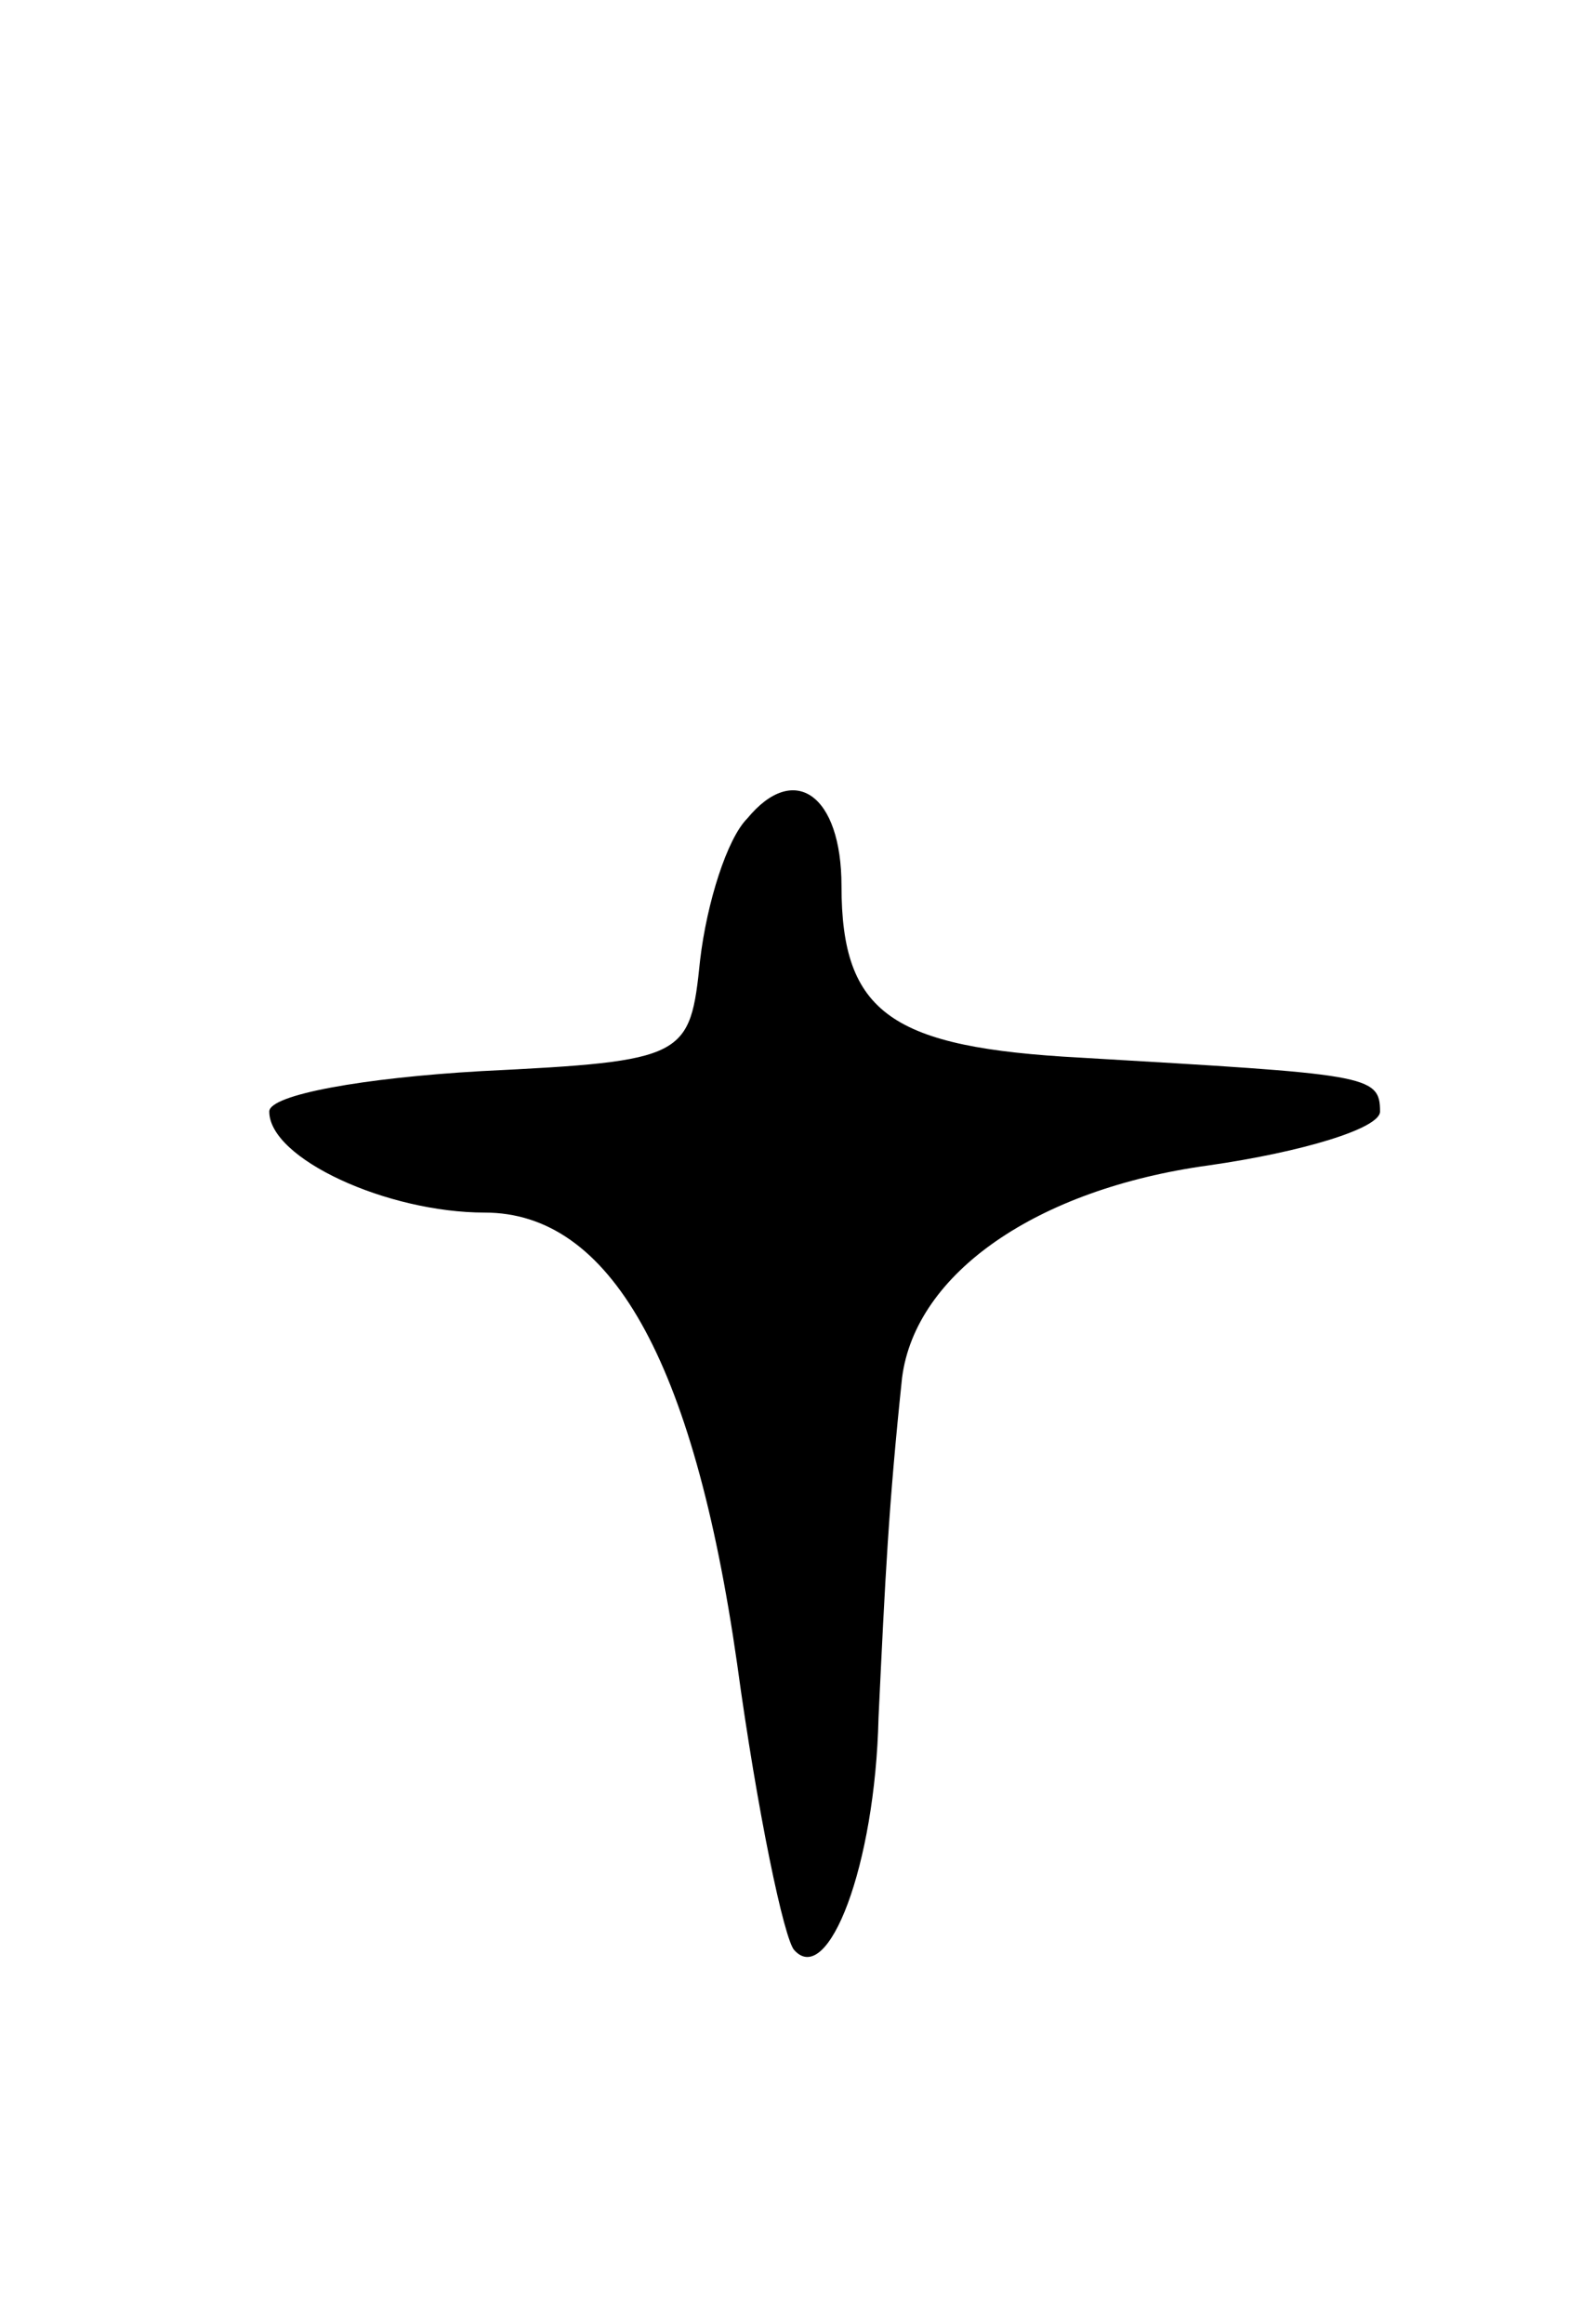 <svg version="1.0" xmlns="http://www.w3.org/2000/svg"
 width="47pt" height="69pt" viewBox="0 0 47 69"
 preserveAspectRatio="xMidYMid meet">
<g transform="translate(0,69) scale(0.1,-0.1)"
fill="#000000" stroke="none">
<path d="M222 447 c-6 -6 -12 -25 -14 -42 -3 -29 -4 -30 -65 -33 -35 -2 -63
-7 -63 -12 0 -14 35 -30 64 -30 37 0 62 -43 75 -134 6 -44 14 -82 17 -85 10
-11 24 25 25 69 2 42 3 63 7 101 4 31 40 56 91 63 28 4 51 11 51 16 0 11 -4
11 -89 16 -56 3 -71 13 -71 51 0 27 -14 37 -28 20z"/>
</g>
</svg>

